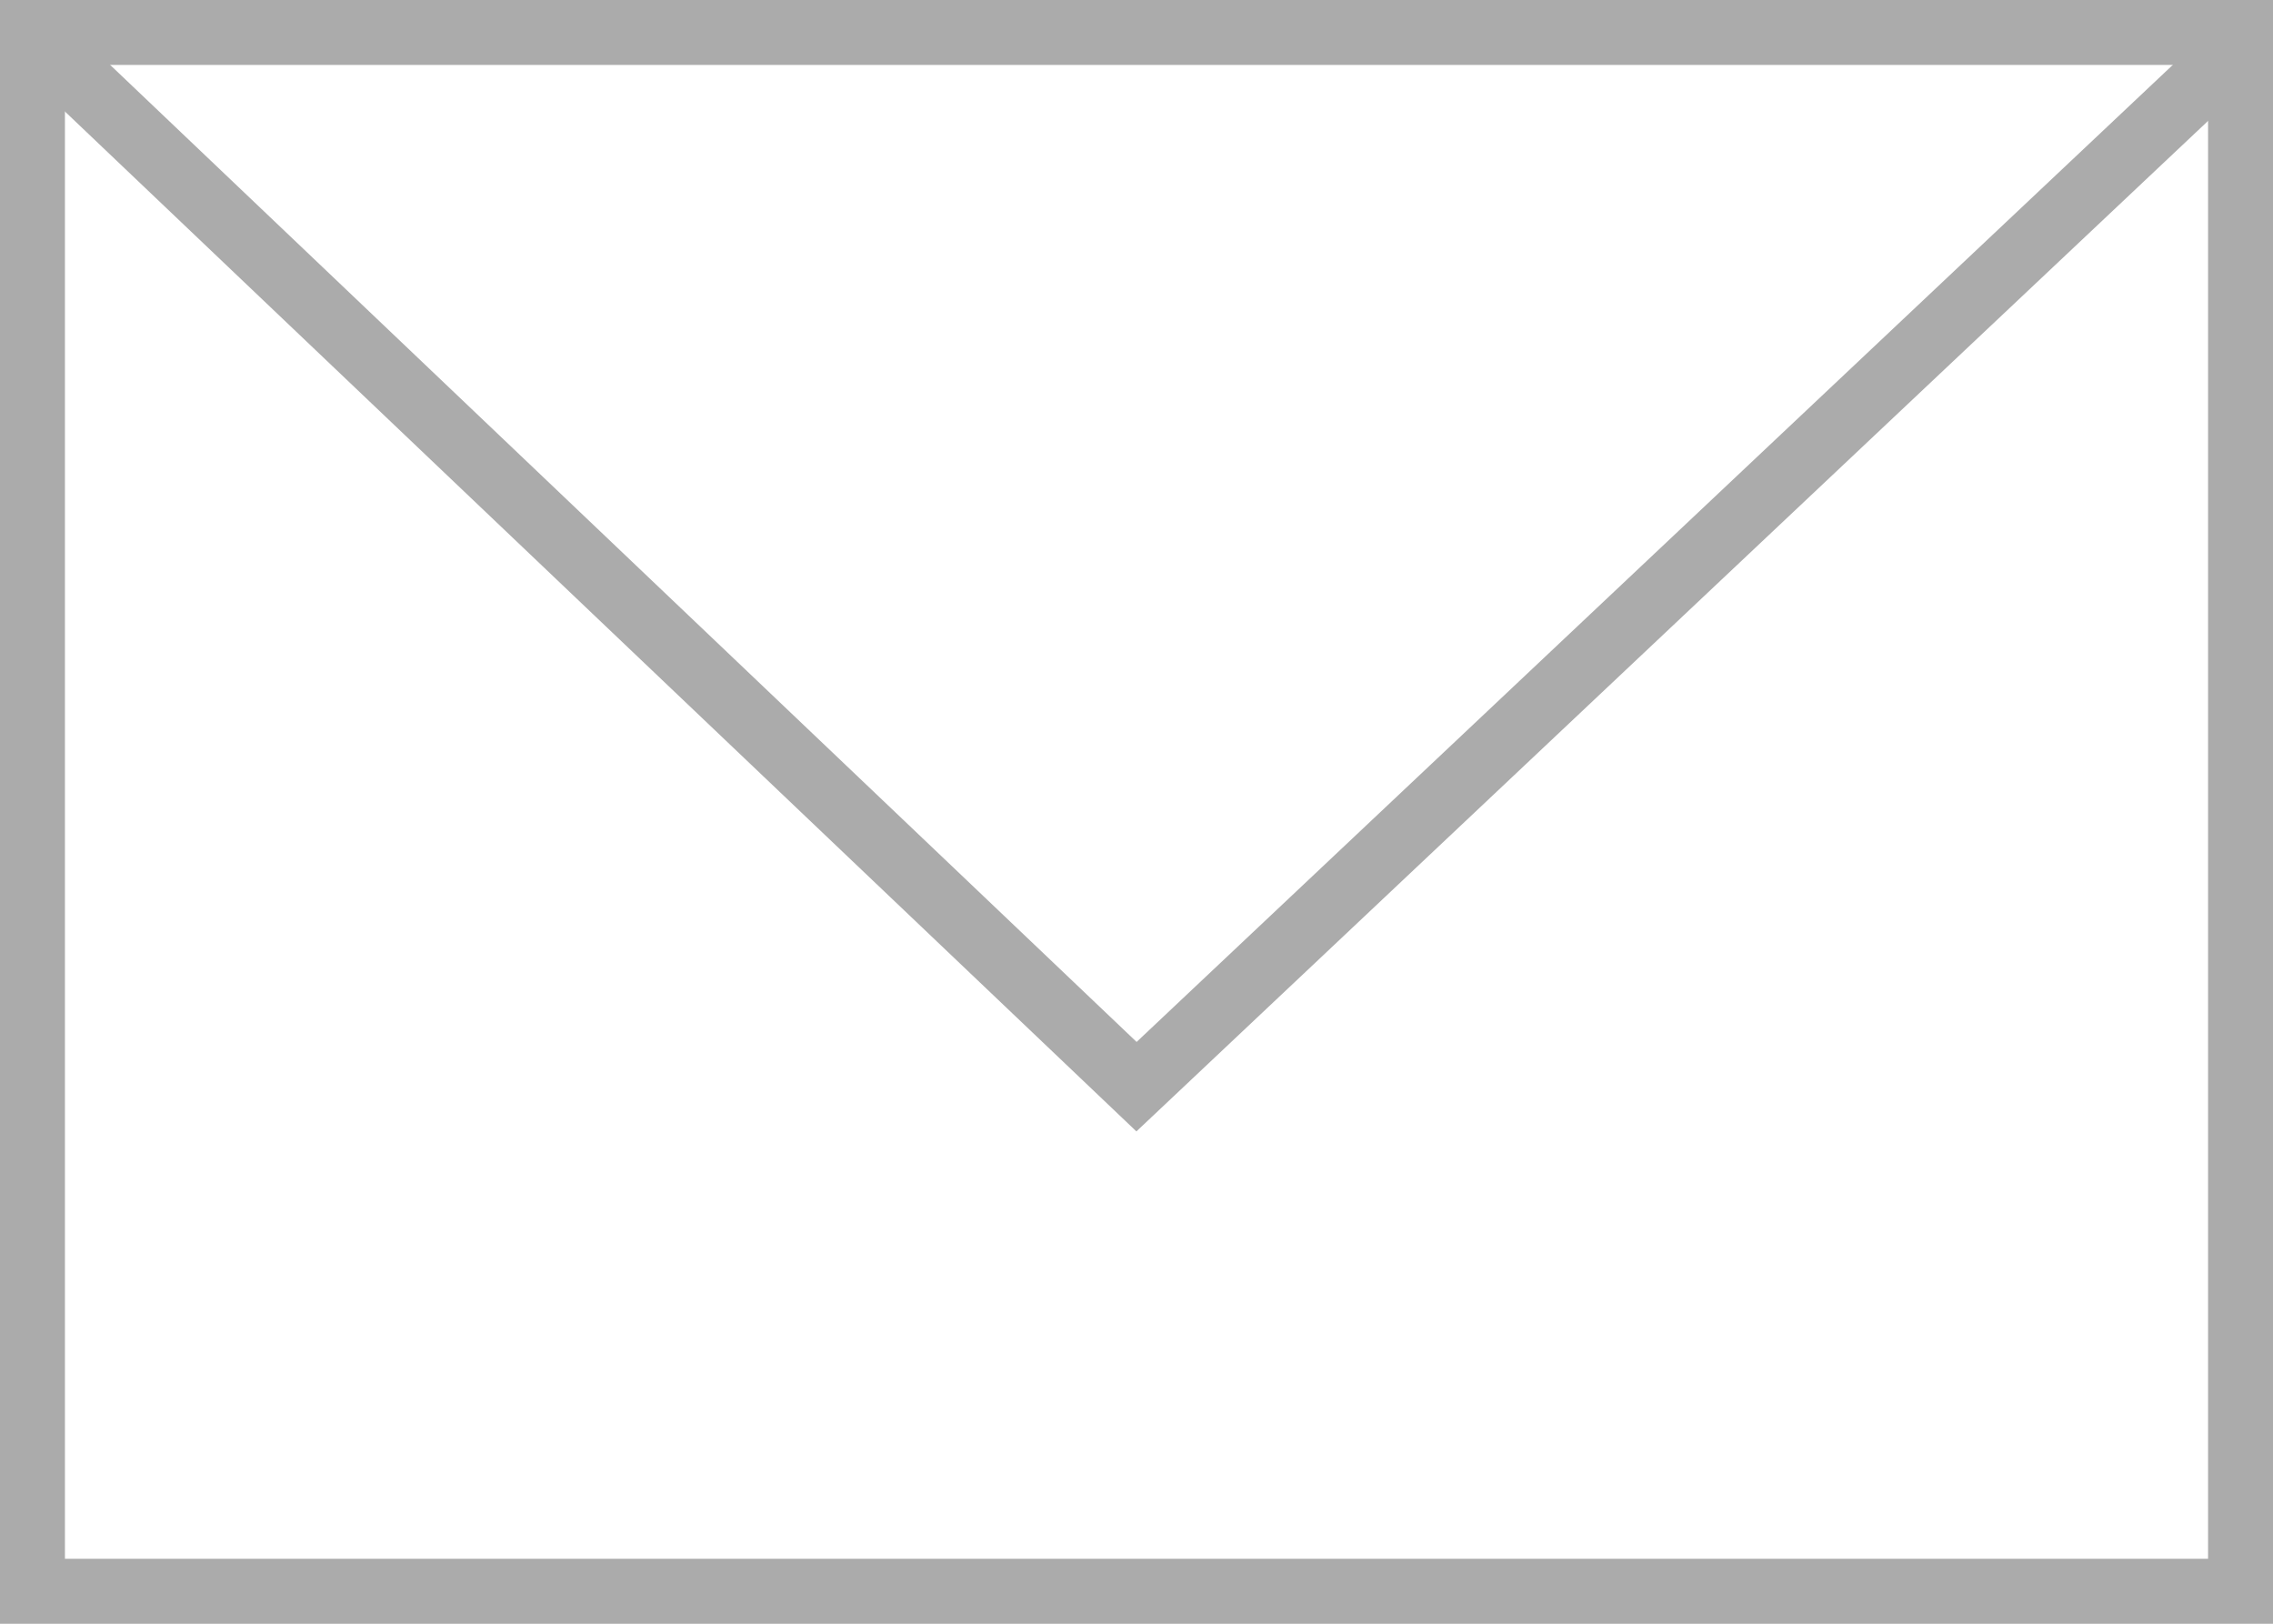 <?xml version="1.0" encoding="utf-8"?>
<!-- Generator: Adobe Illustrator 17.0.0, SVG Export Plug-In . SVG Version: 6.00 Build 0)  -->
<!DOCTYPE svg PUBLIC "-//W3C//DTD SVG 1.1//EN" "http://www.w3.org/Graphics/SVG/1.1/DTD/svg11.dtd">
<svg version="1.1" id="Layer_1" xmlns="http://www.w3.org/2000/svg" xmlns:xlink="http://www.w3.org/1999/xlink" x="0px" y="0px"
	 width="35px" height="25px" viewBox="0 0 35 25" enable-background="new 0 0 35 25" xml:space="preserve">
<g>
	<path fill="#ABABAB" d="M34,1v23H1V1H34 M35,0H0v0v25h35V0L35,0z"/>
</g>
<polyline fill="none" stroke="#ABABAB" stroke-miterlimit="10" points="0.731,0.771 17.5,16.731 34.219,0.968 "/>
</svg>

